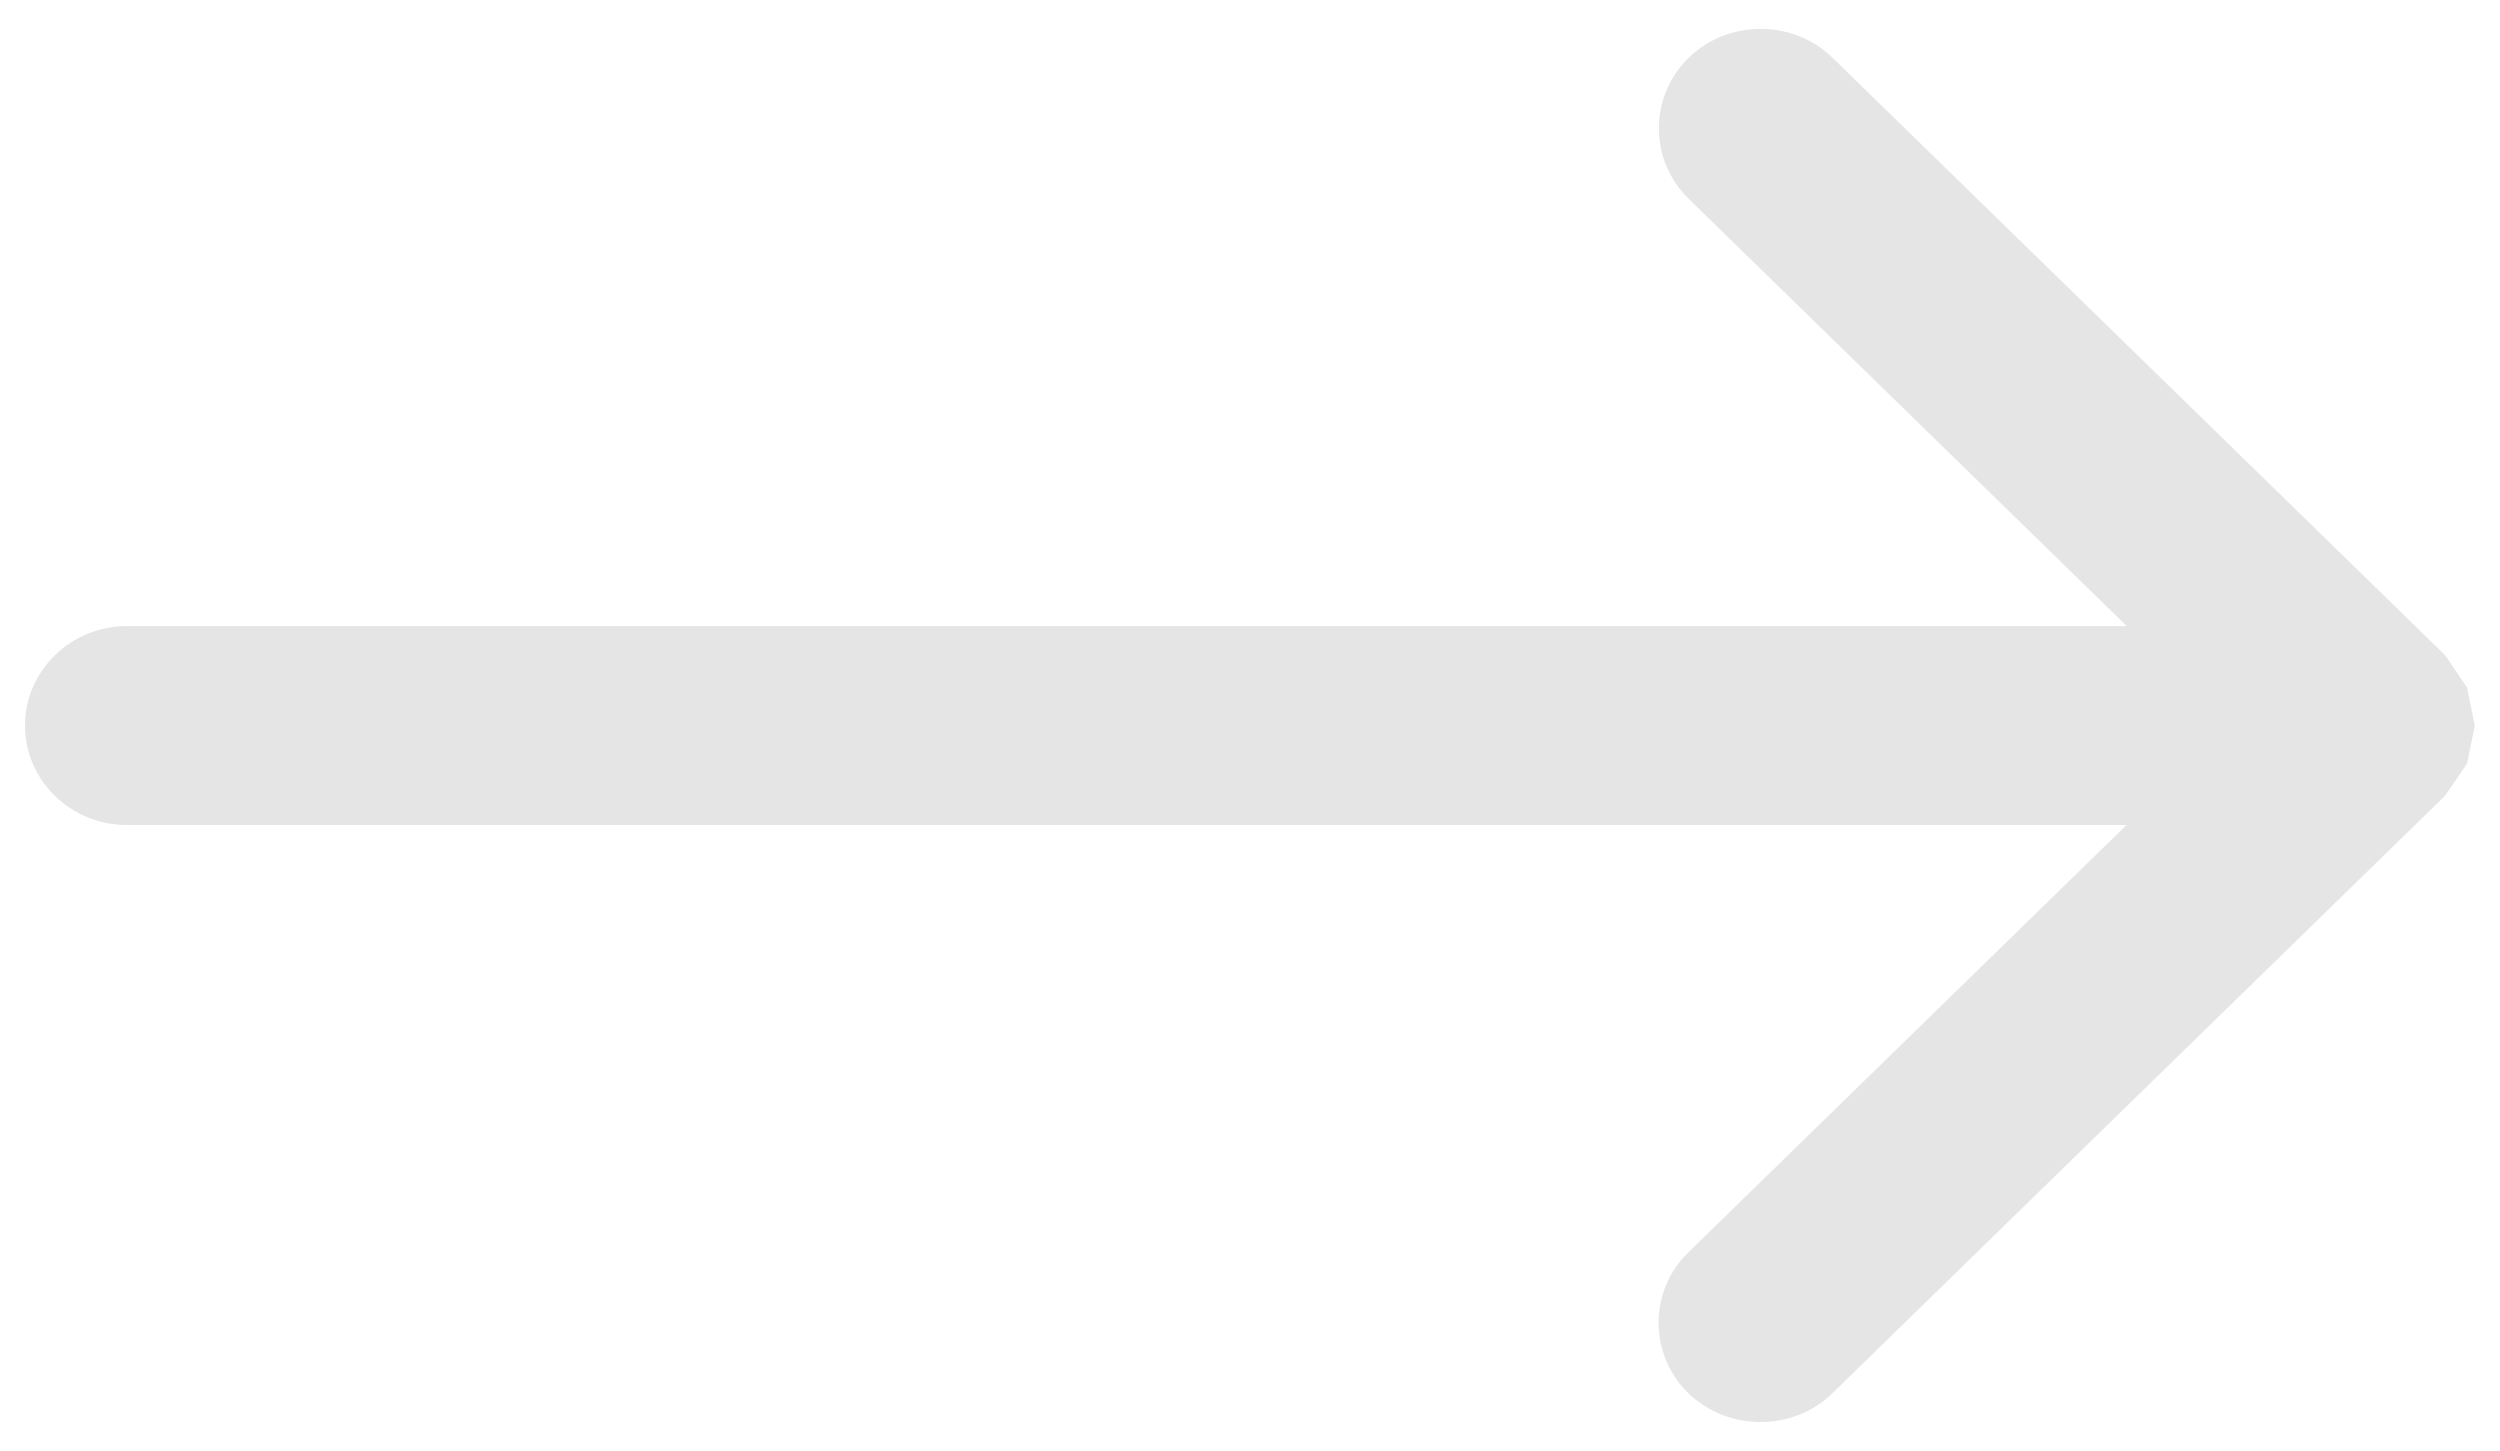 <svg width="81" height="47" viewBox="0 0 81 47" fill="none" xmlns="http://www.w3.org/2000/svg">
<path d="M79.931 22.276L79.226 21.233L59.381 1.878C58.101 0.622 55.987 0.622 54.707 1.878C53.428 3.134 53.428 5.18 54.707 6.436L68.907 20.285H4.115C2.292 20.285 0.81 21.73 0.81 23.508C0.81 25.285 2.292 26.731 4.115 26.731H68.899L54.699 40.58C53.419 41.828 53.419 43.882 54.699 45.138C55.987 46.386 58.101 46.386 59.373 45.138L79.218 25.783L79.931 24.74L80.182 23.524V23.508L79.931 22.276Z" fill="#E5E5E5"/>
</svg>
